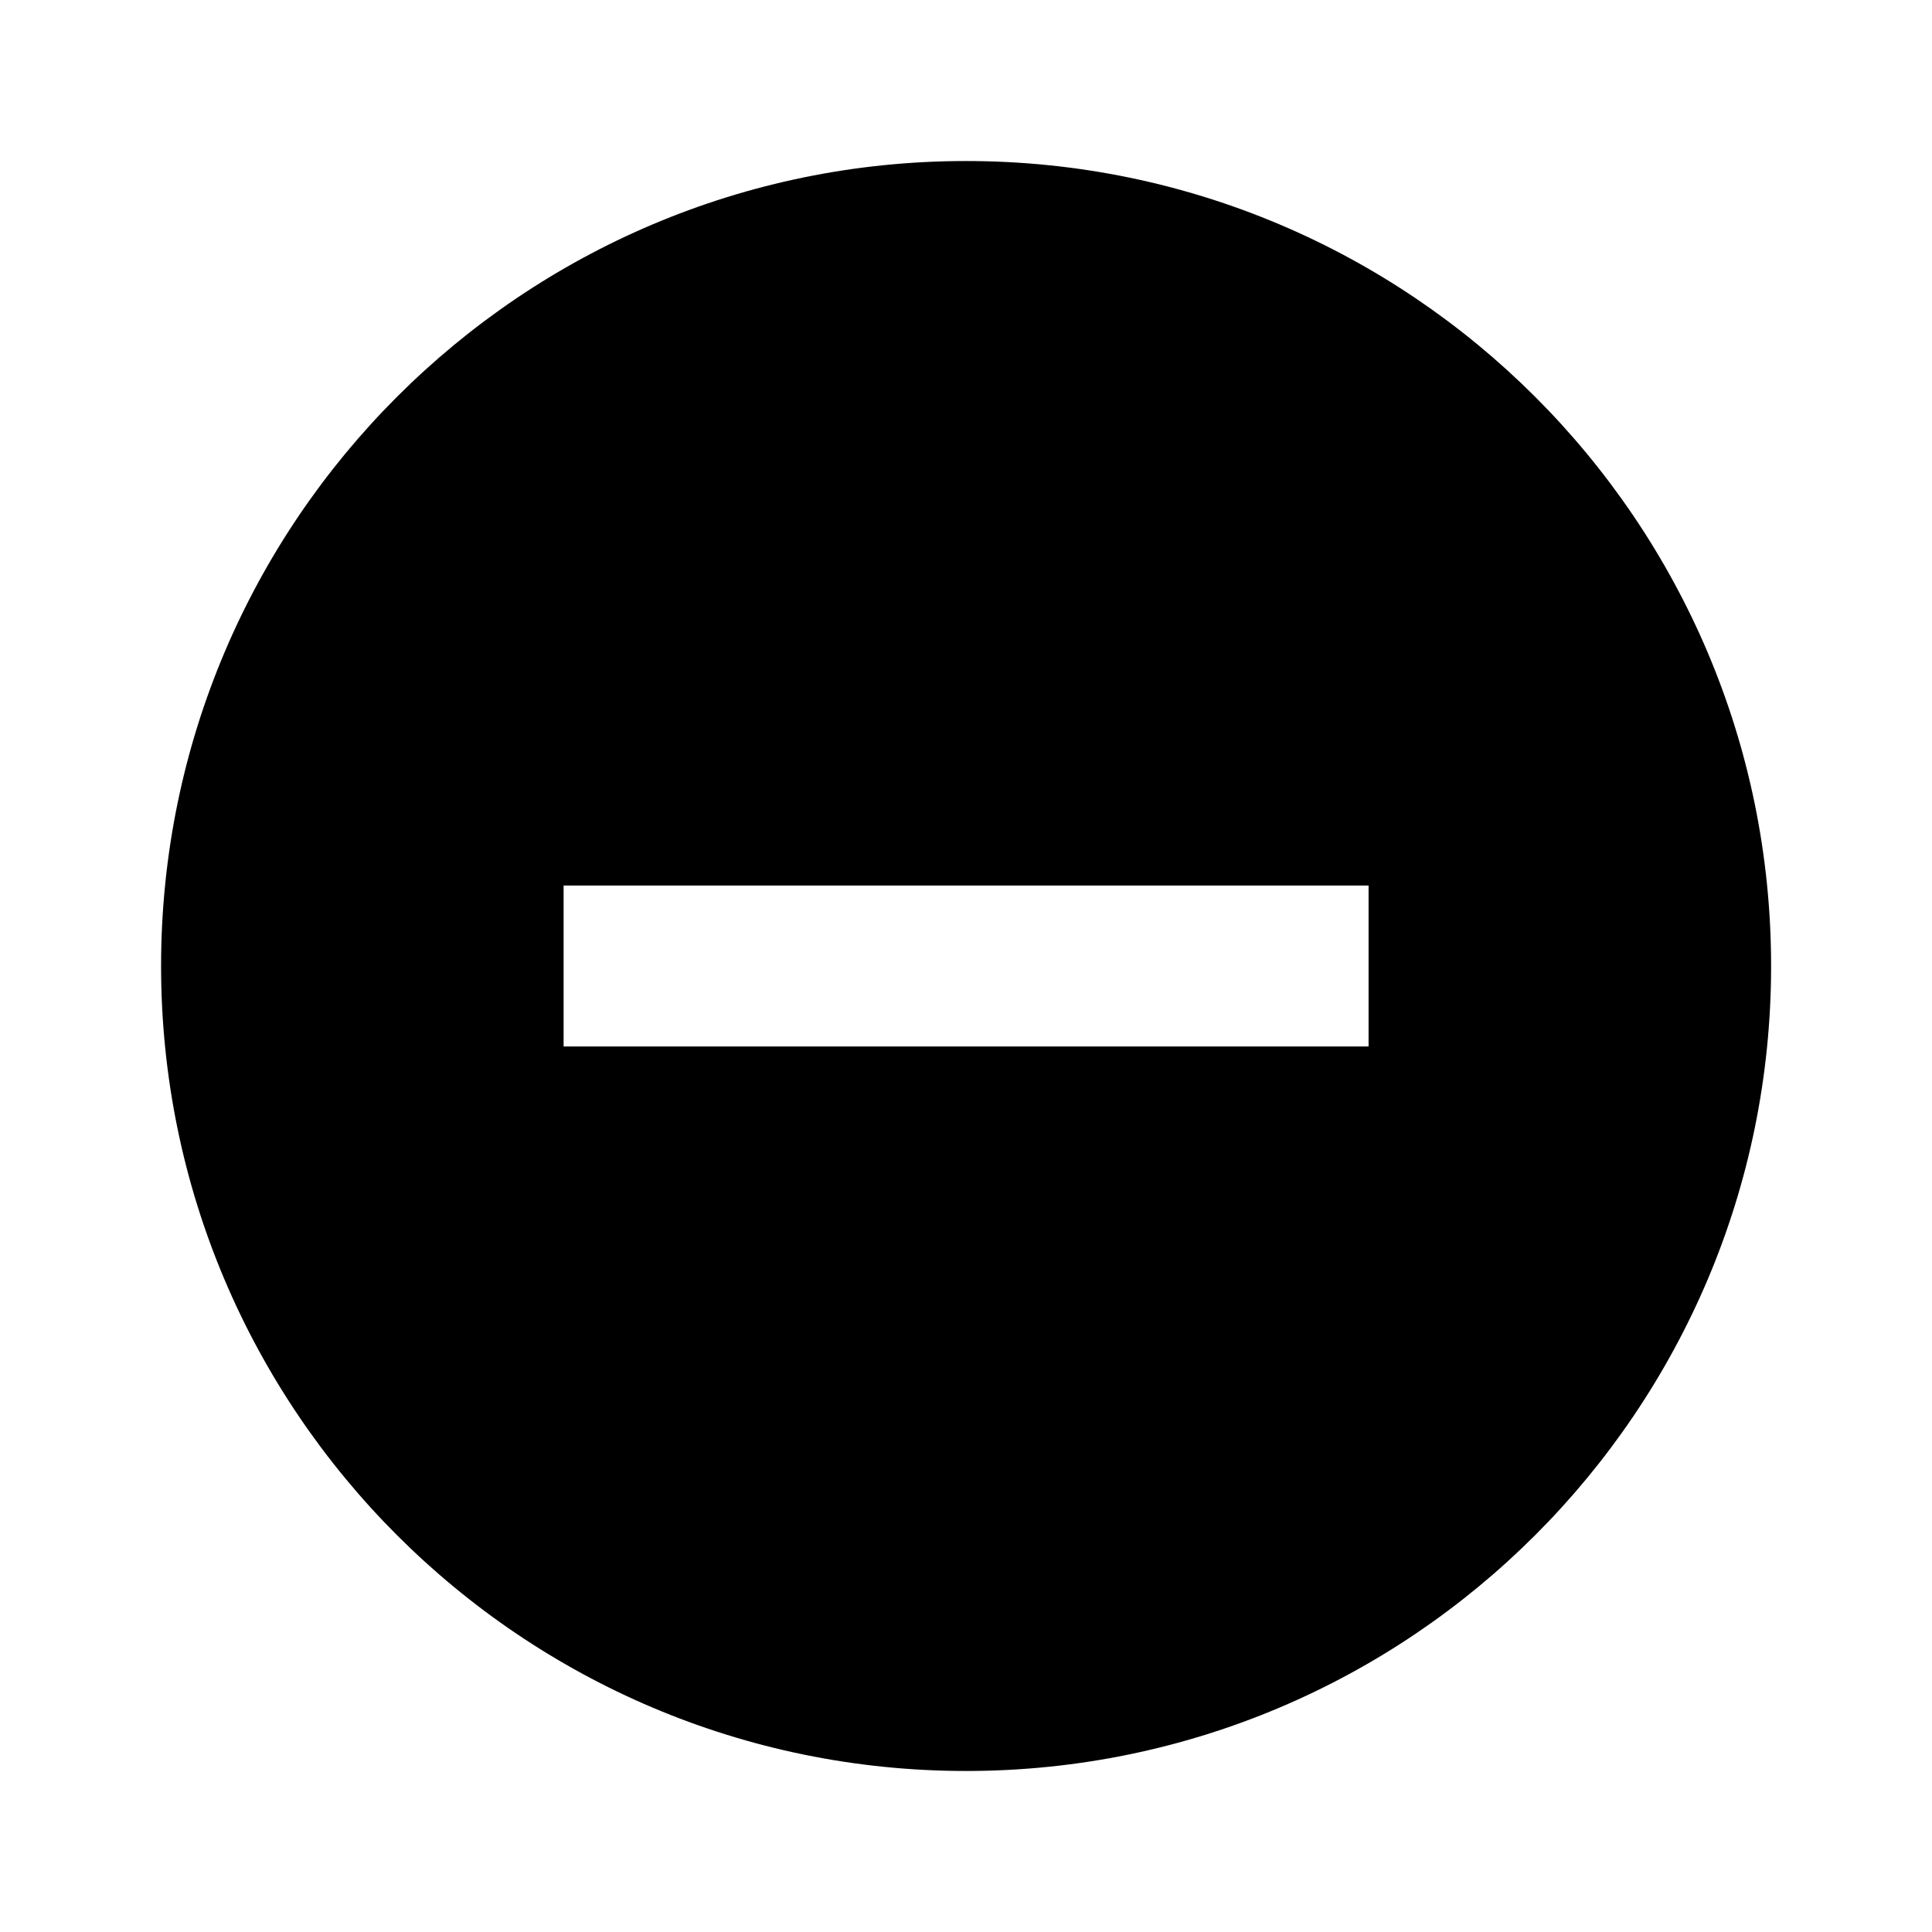 <svg width="32" height="32" viewBox="0 0 32 32" fill="none" xmlns="http://www.w3.org/2000/svg">
<path d="M16.001 2.667C8.641 2.667 2.668 8.64 2.668 16C2.668 23.36 8.641 29.333 16.001 29.333C23.361 29.333 29.335 23.36 29.335 16C29.335 8.64 23.361 2.667 16.001 2.667ZM22.668 17.333H9.335V14.667H22.668V17.333Z" fill="black"/>
</svg>
